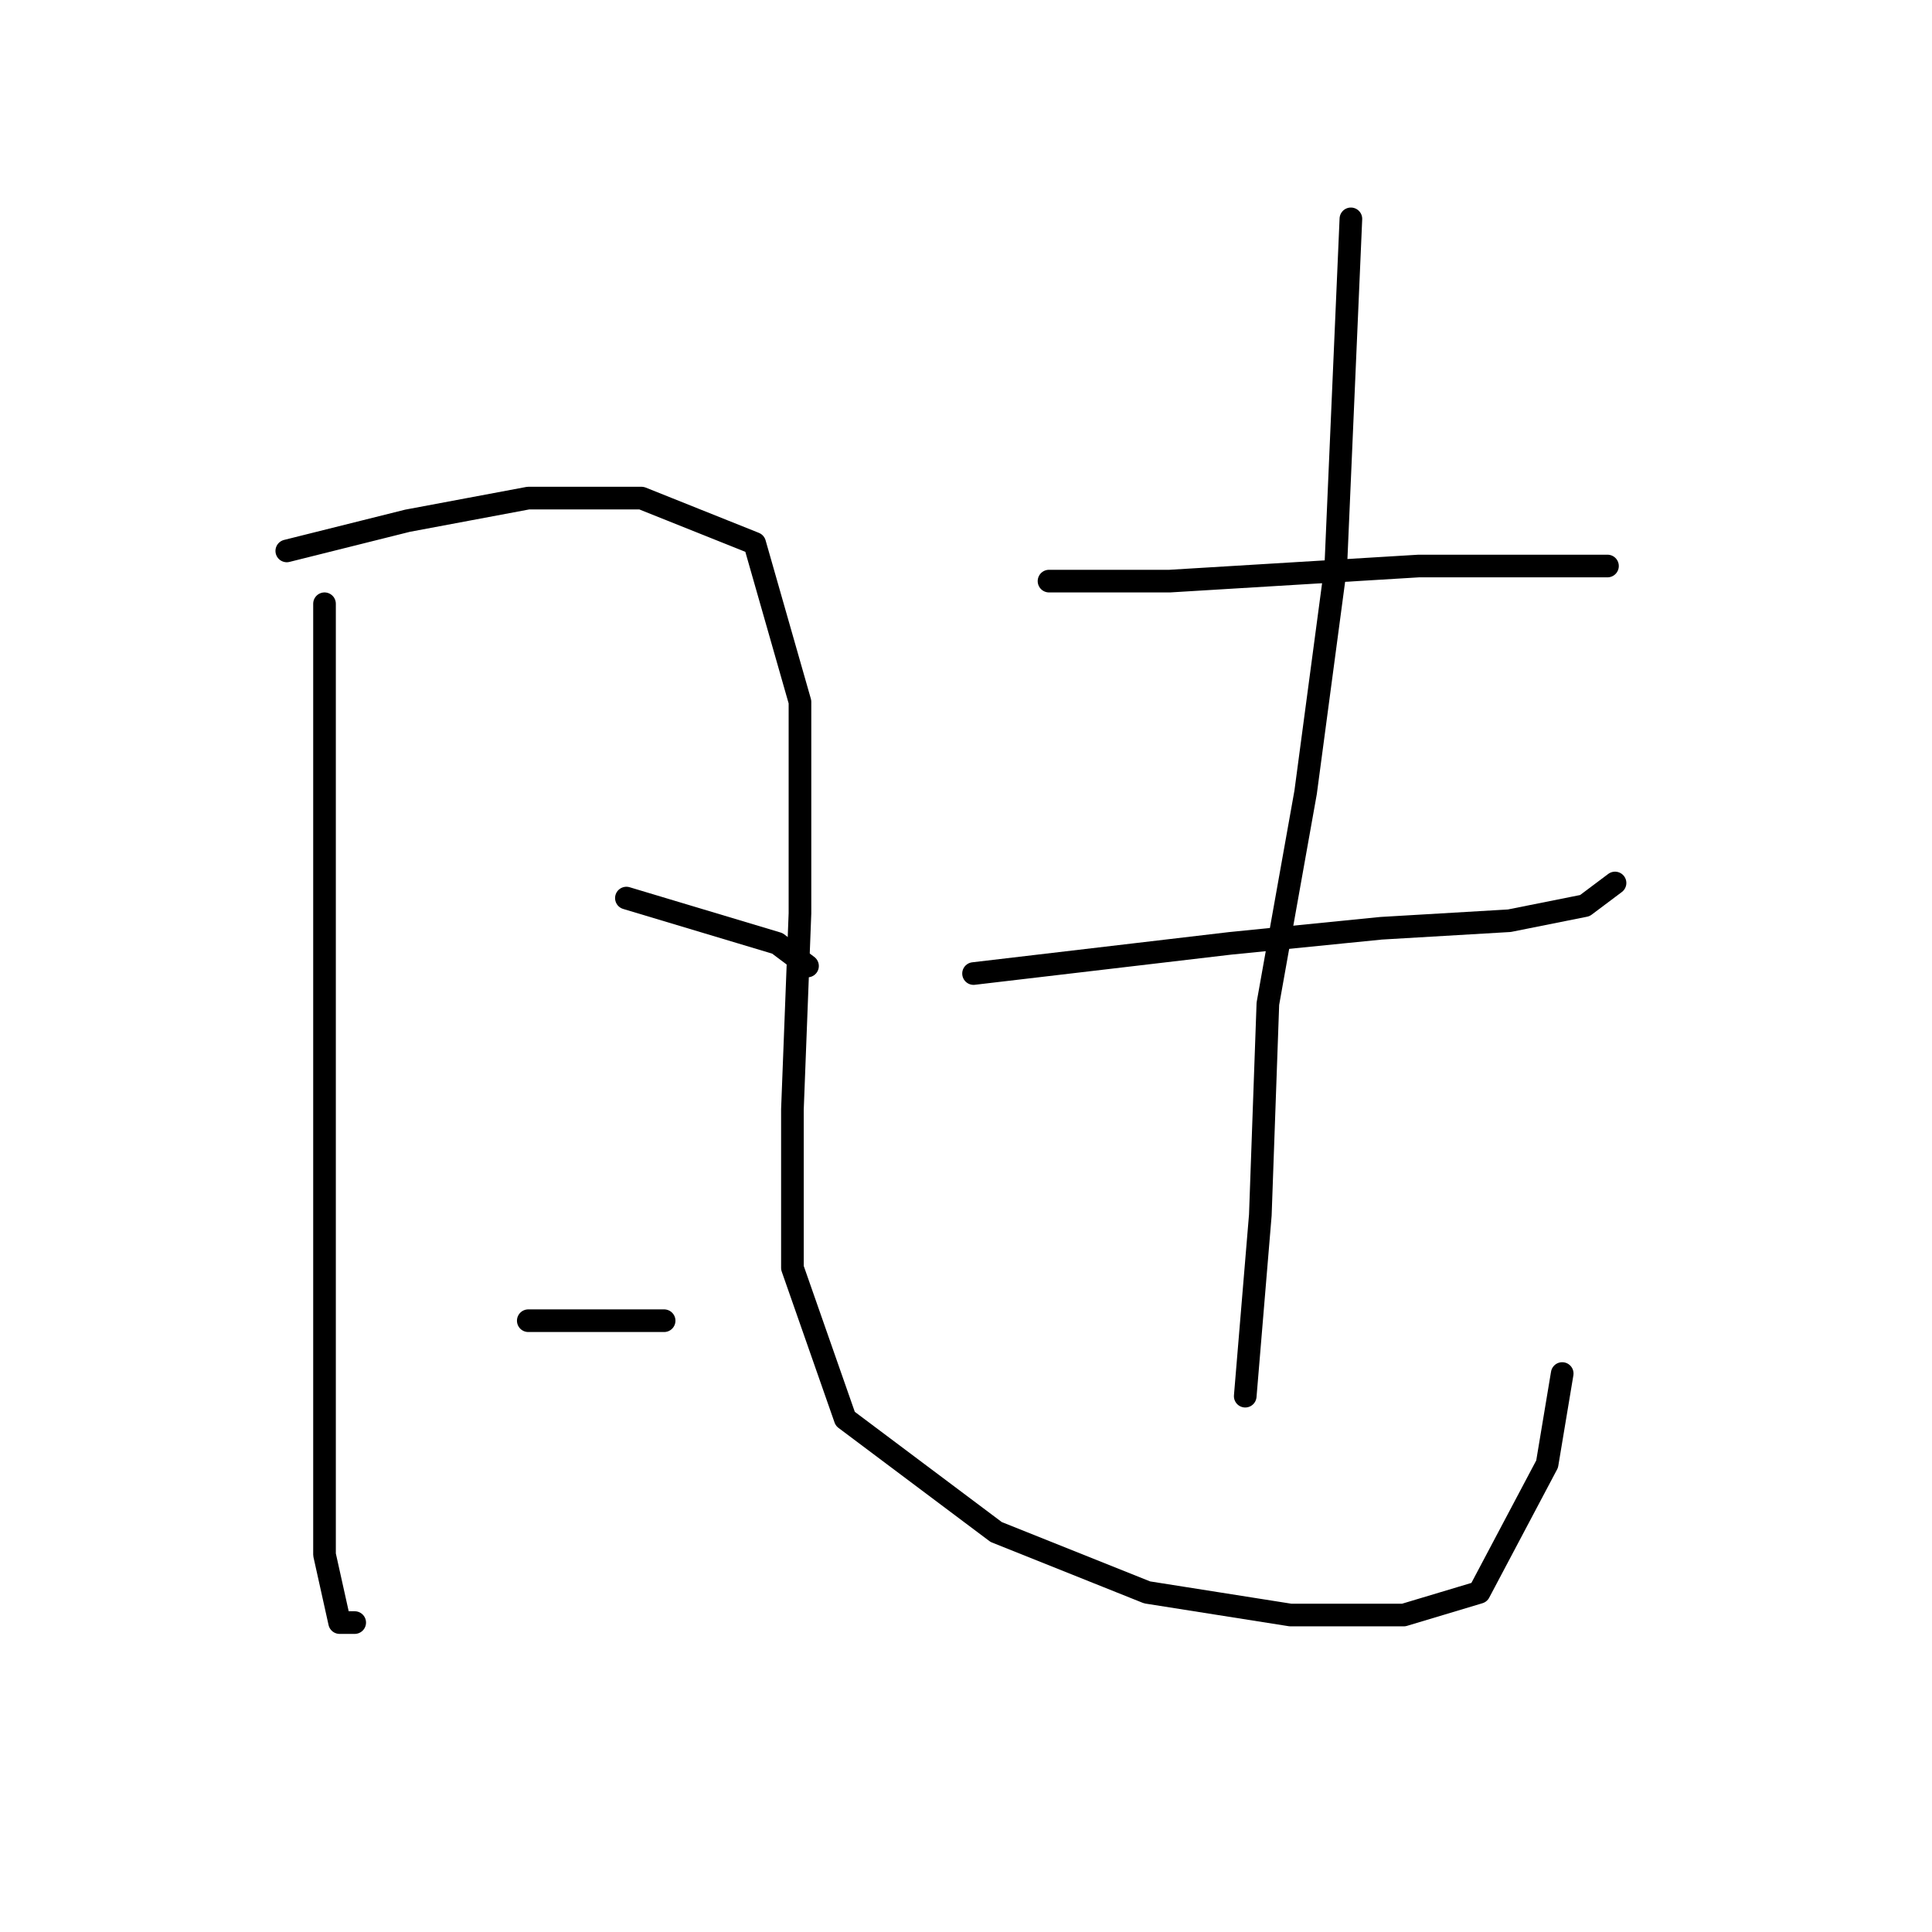 <?xml version="1.0" standalone="no"?>
    <svg width="256" height="256" xmlns="http://www.w3.org/2000/svg" version="1.1">
    <polyline stroke="black" stroke-width="3" stroke-linecap="round" fill="transparent" stroke-linejoin="round" points="43 80 43 104 43 128 43 152 43 166 43 190 43 206 45 215 47 215 47 215 " />
        <polyline stroke="black" stroke-width="3" stroke-linecap="round" fill="transparent" stroke-linejoin="round" points="38 73 46 71 54 69 70 66 85 66 100 72 106 93 106 121 105 147 105 168 112 188 132 203 152 211 171 214 186 214 196 211 205 194 207 182 207 182 " />
        <polyline stroke="black" stroke-width="3" stroke-linecap="round" fill="transparent" stroke-linejoin="round" points="83 119 93 122 103 125 107 128 107 128 " />
        <polyline stroke="black" stroke-width="3" stroke-linecap="round" fill="transparent" stroke-linejoin="round" points="70 175 76 175 82 175 88 175 88 175 " />
        <polyline stroke="black" stroke-width="3" stroke-linecap="round" fill="transparent" stroke-linejoin="round" points="139 77 147 77 155 77 188 75 204 75 209 75 213 75 213 75 " />
        <polyline stroke="black" stroke-width="3" stroke-linecap="round" fill="transparent" stroke-linejoin="round" points="129 129 146 127 163 125 183 123 200 122 210 120 214 117 214 117 " />
        <polyline stroke="black" stroke-width="3" stroke-linecap="round" fill="transparent" stroke-linejoin="round" points="179 29 178 52 177 75 173 105 168 133 167 161 165 185 165 185 " />
        </svg>